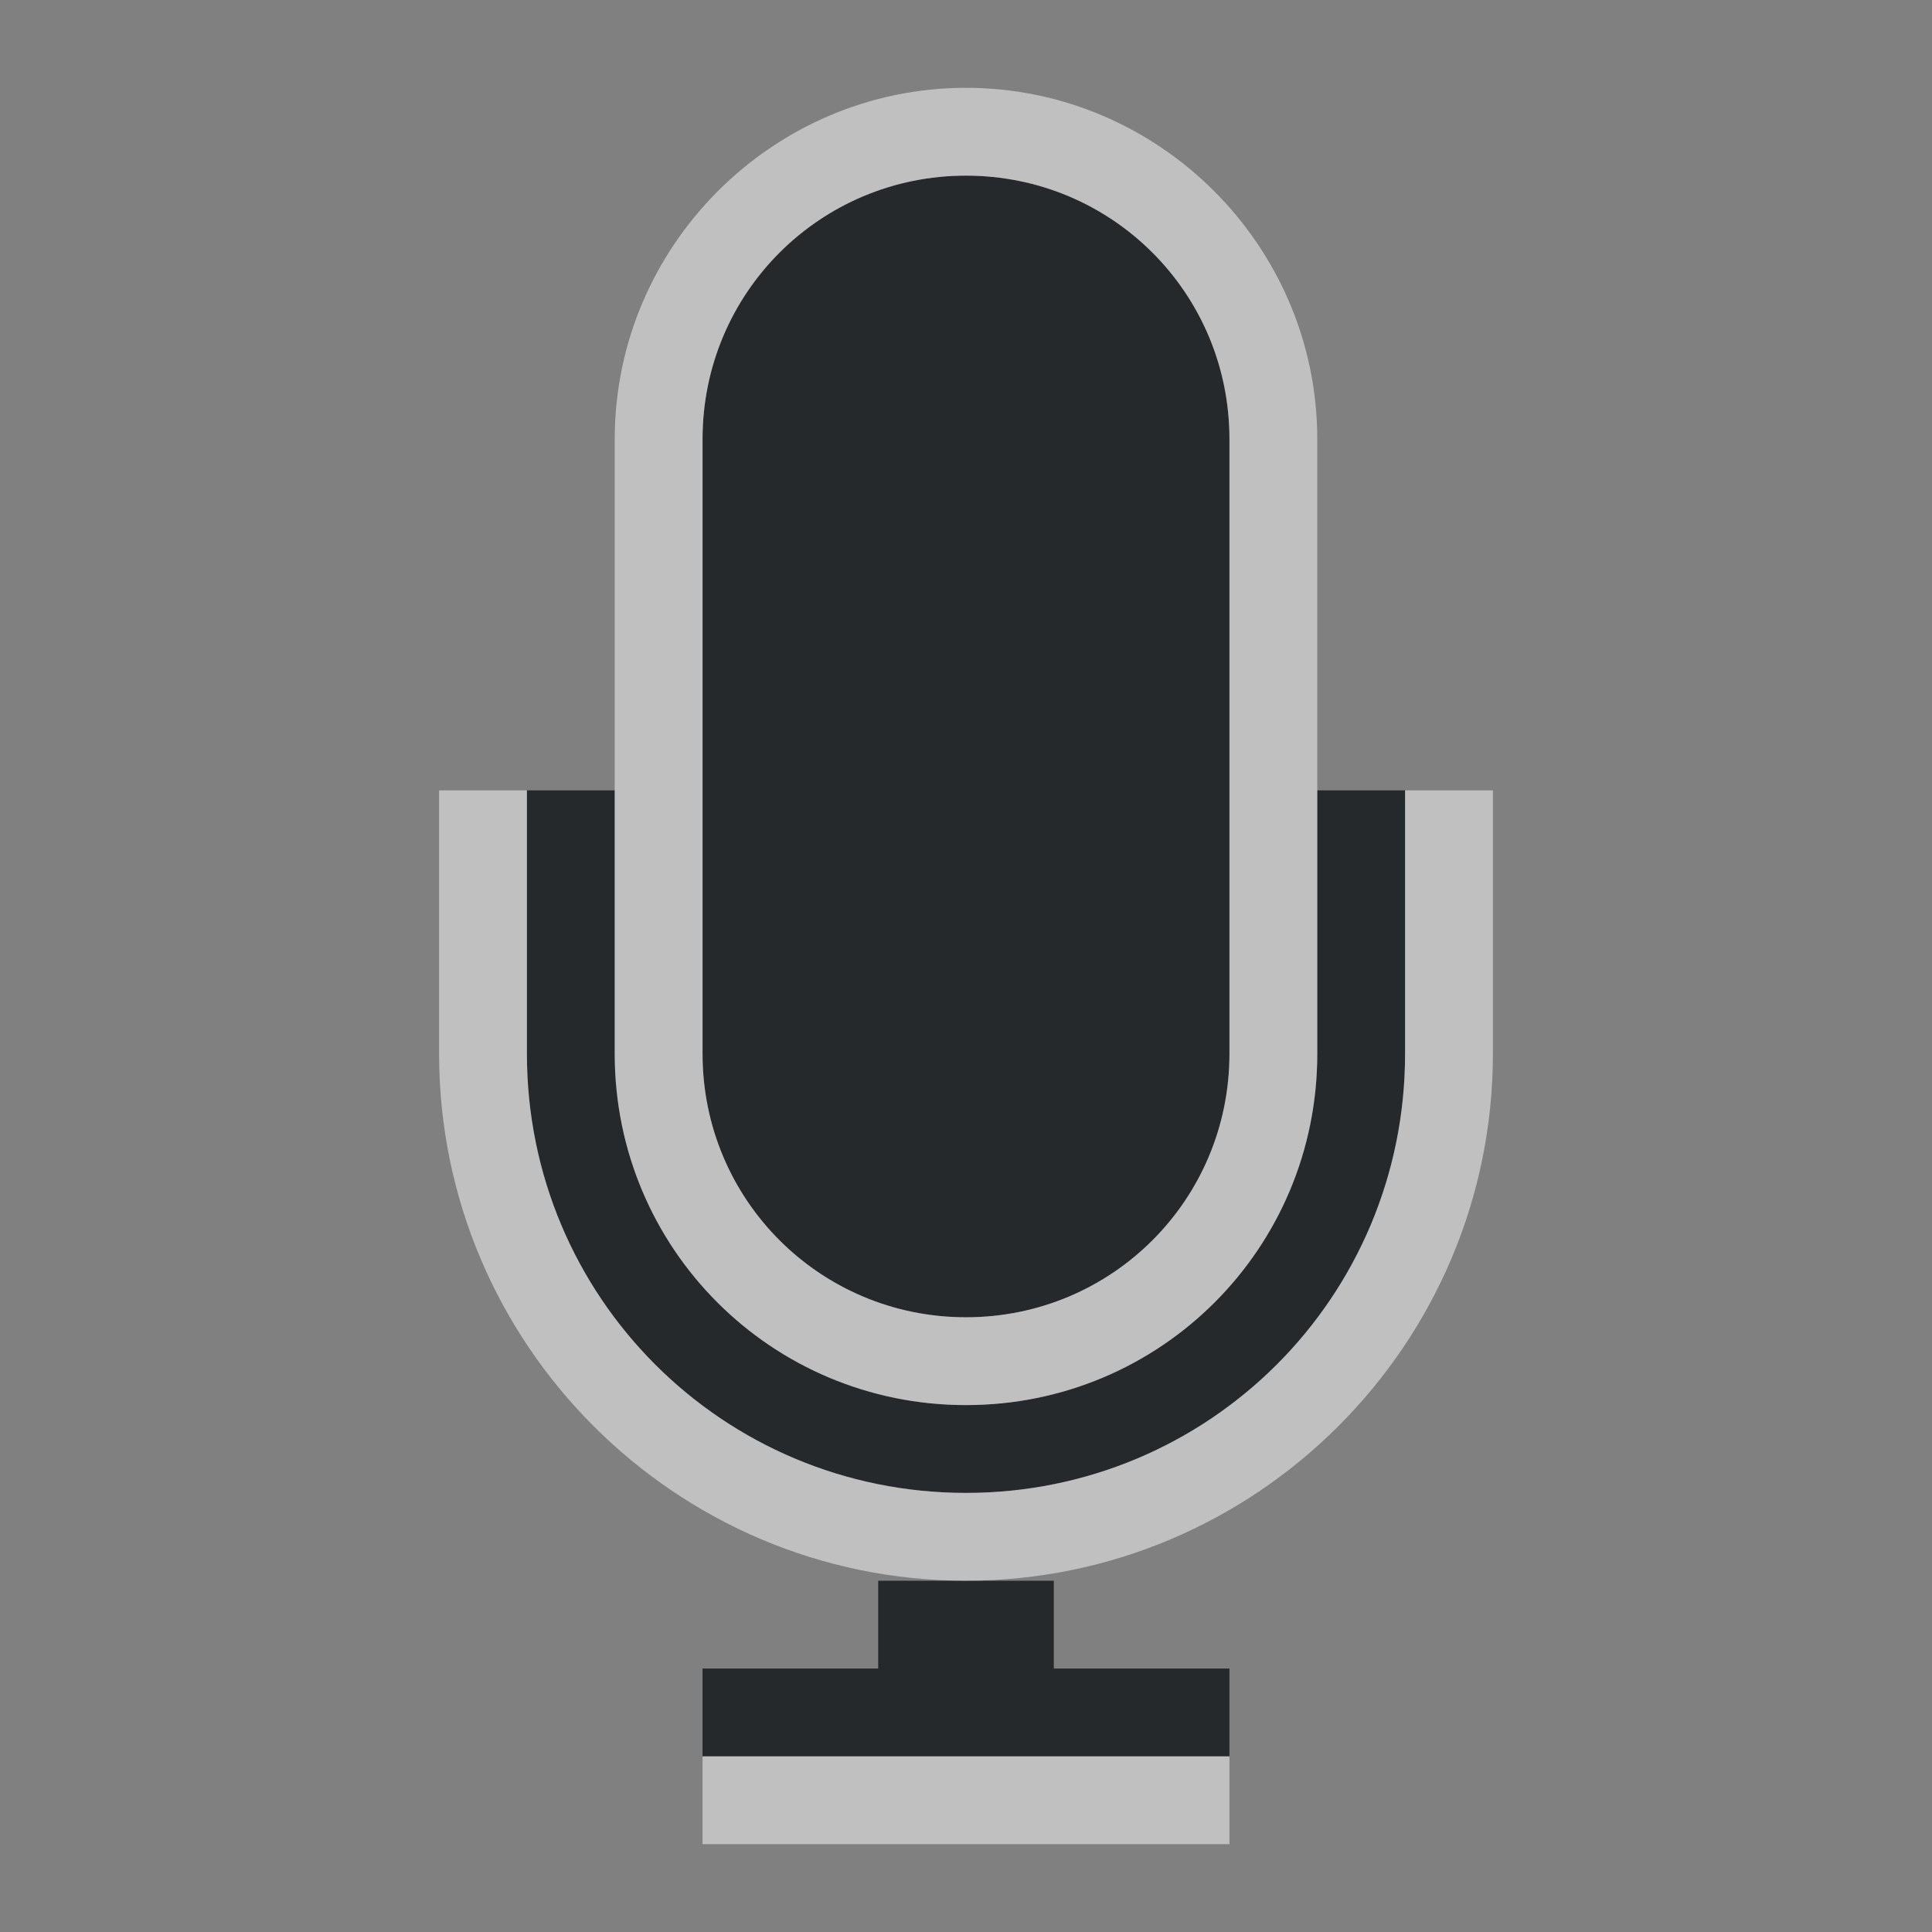 <?xml version="1.0" encoding="UTF-8"?>
<svg id="a" width="22" height="22" version="1.1" xmlns="http://www.w3.org/2000/svg" xmlns:cc="http://creativecommons.org/ns#" xmlns:dc="http://purl.org/dc/elements/1.1/" xmlns:rdf="http://www.w3.org/1999/02/22-rdf-syntax-ns#">
	<rect width="100%" height="100%" fill="#808080" stroke="none"/>
	<defs id="e">
		<style id="current-color-scheme" type="text/css">.ColorScheme-Text {color:#090d11;}.ColorScheme-Background{color:#ffffff;}</style>
	</defs>
	<path id="d" class="ColorScheme-Text" d="m11 2c-1.662 0-3 1.338-3 3v7c0 1.662 1.338 3 3 3s3-1.338 3-3v-7c0-1.662-1.338-3-3-3zm-5 7v3c0 2.77 2.23 5 5 5s5-2.23 5-5v-3h-1v3c0 2.216-1.784 4-4 4s-4-1.784-4-4v-3zm4 9v1h-2v1h6v-1h-2v-1z" style="fill-opacity:.75;fill:currentColor"/>
	<path id="c" class="ColorScheme-Background" d="m11 1c-2.199 0-4 1.801-4 4v7c0 2.216 1.784 4 4 4s4-1.784 4-4v-7c0-2.199-1.801-4-4-4zm0 1c1.662 0 3 1.338 3 3v7c0 1.662-1.338 3-3 3s-3-1.338-3-3v-7c0-1.662 1.338-3 3-3zm-6 7v3c0 3.307 2.693 6 6 6s6-2.693 6-6v-3h-1v3c0 2.77-2.23 5-5 5s-5-2.23-5-5v-3zm3 11v1h6v-1z" style="fill-opacity:.5;fill:currentColor"/>
</svg>
